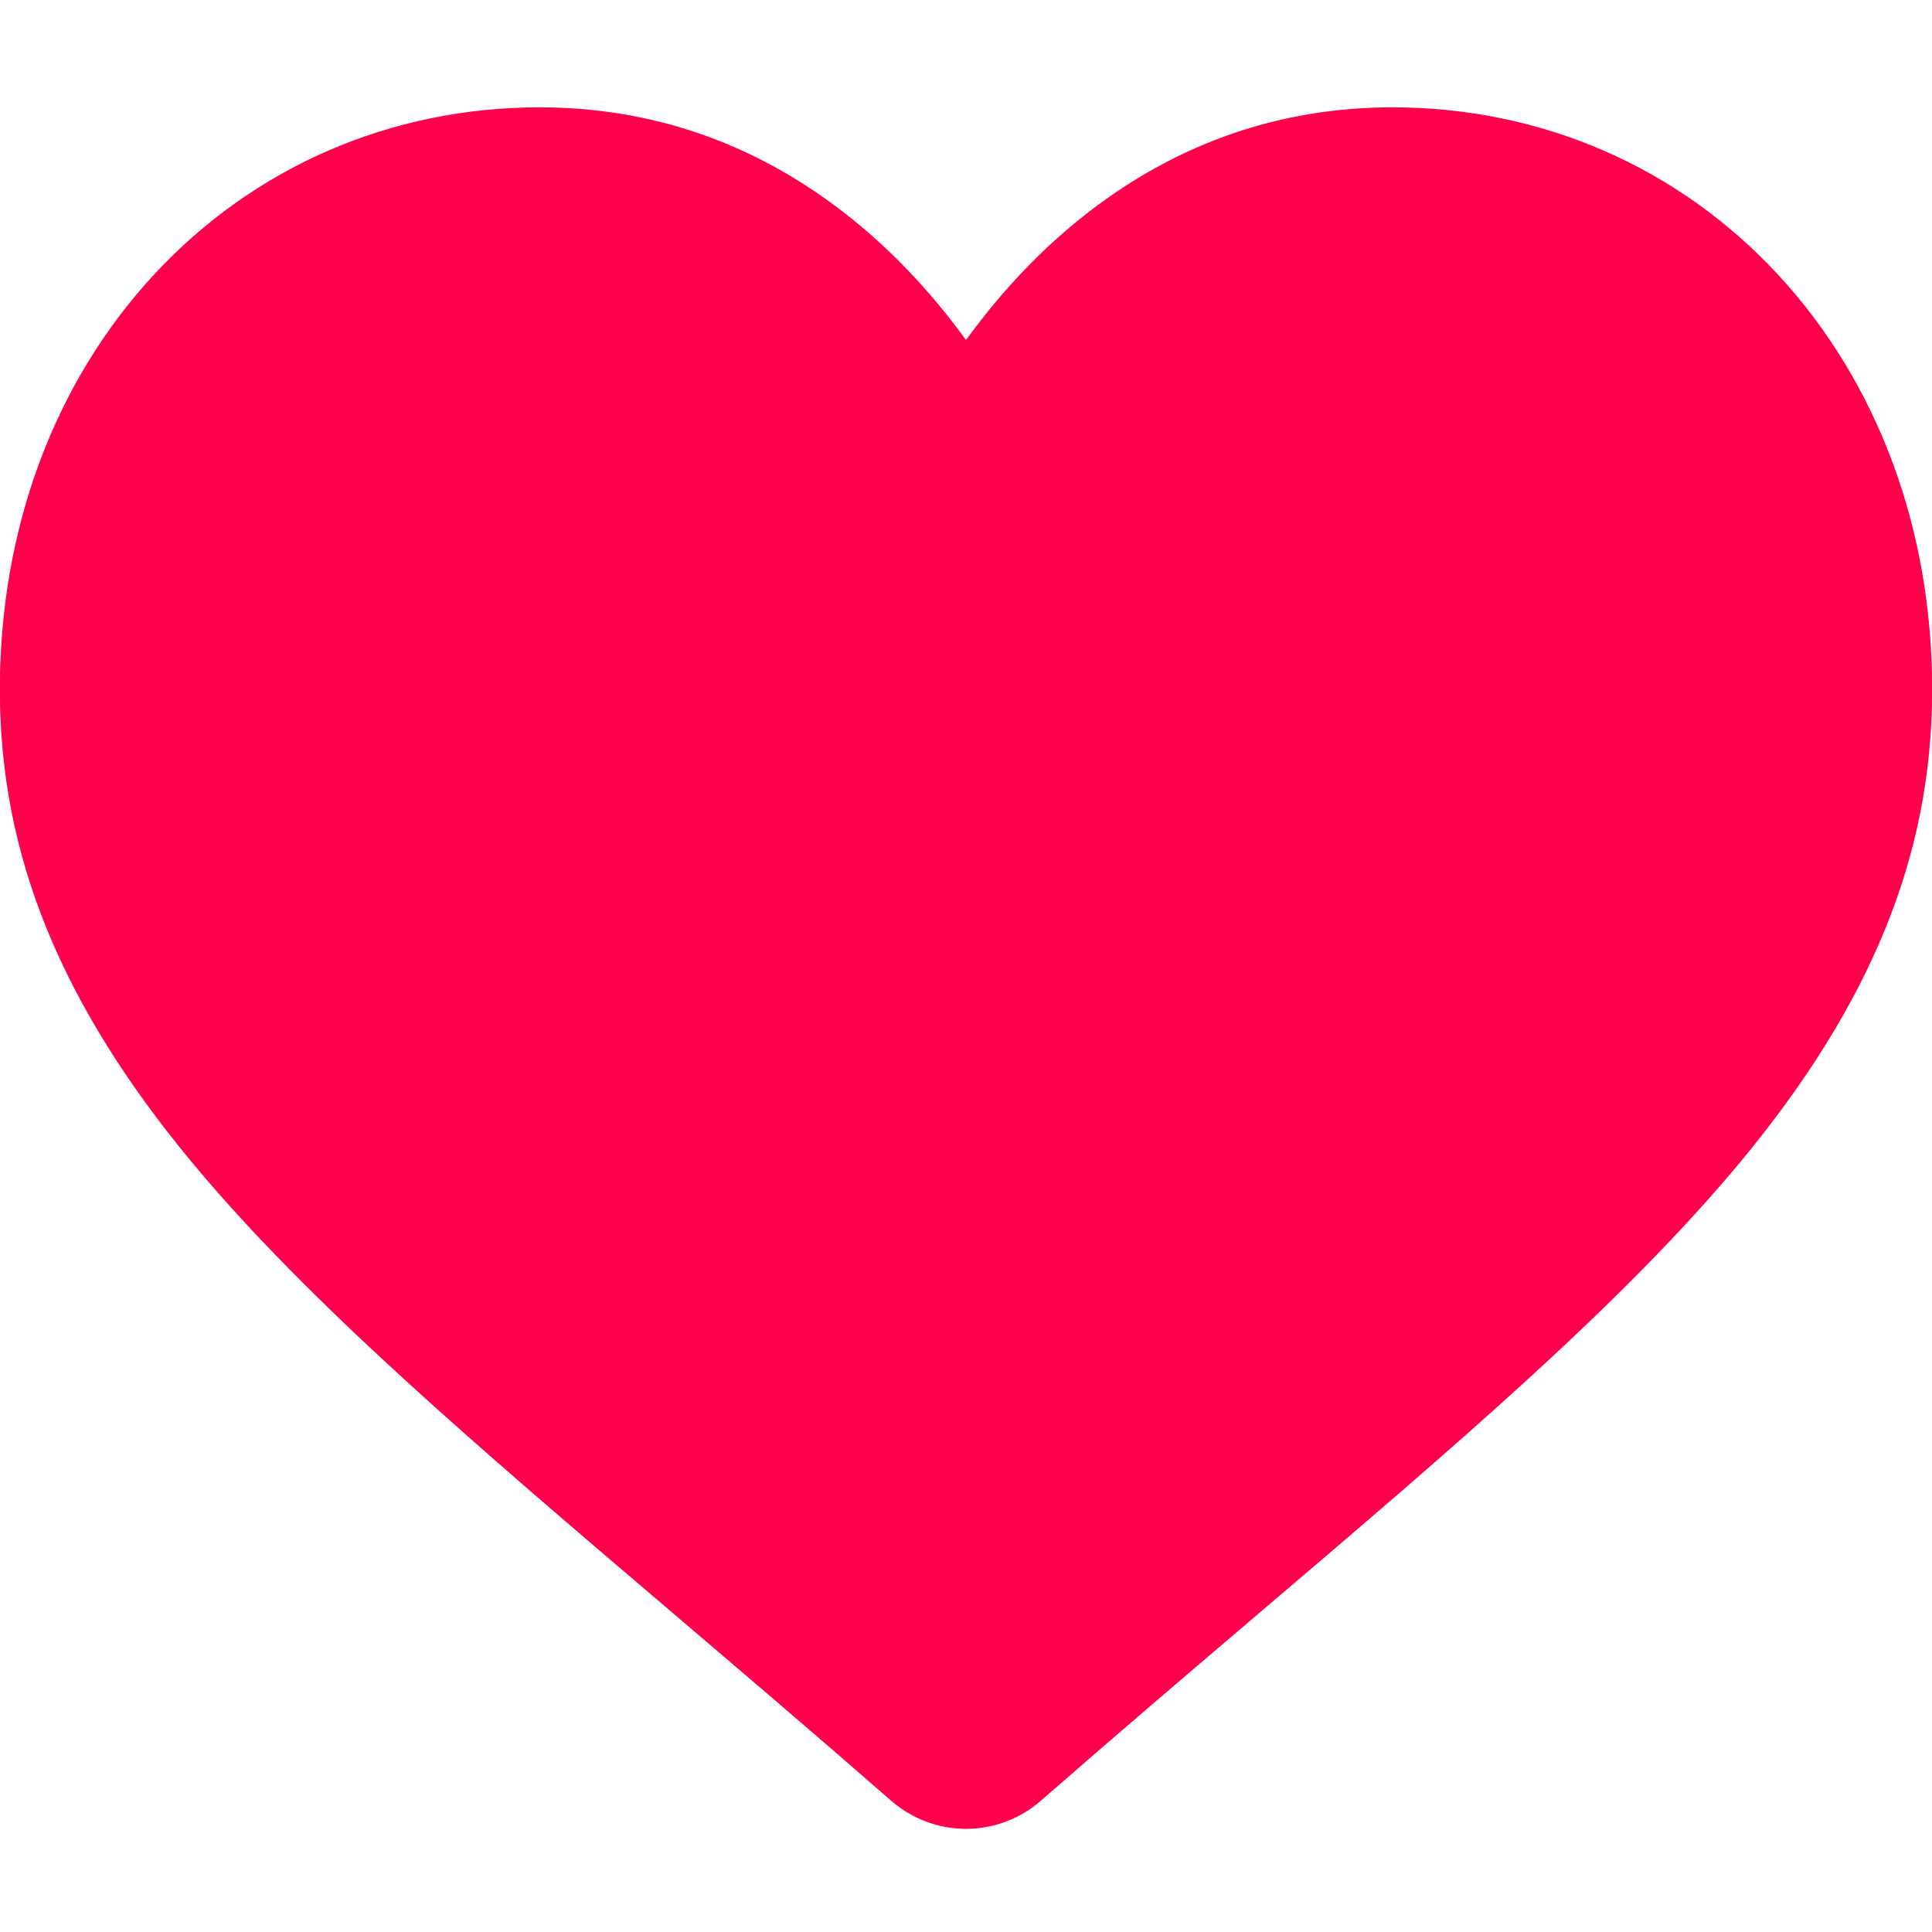 <svg width="16" height="16" viewBox="0 0 18 16" fill="none" xmlns="http://www.w3.org/2000/svg">
<path d="M9 16.039C8.744 16.039 8.497 15.946 8.304 15.778C7.577 15.143 6.876 14.546 6.257 14.019L6.254 14.016C4.441 12.472 2.875 11.139 1.785 9.825C0.567 8.357 0 6.965 0 5.444C0 3.966 0.507 2.603 1.428 1.605C2.36 0.595 3.638 0.039 5.028 0.039C6.067 0.039 7.019 0.367 7.857 1.014C8.279 1.341 8.662 1.741 9 2.207C9.338 1.741 9.721 1.341 10.143 1.014C10.981 0.367 11.933 0.039 12.972 0.039C14.362 0.039 15.64 0.595 16.572 1.605C17.493 2.603 18 3.966 18 5.444C18 6.965 17.433 8.357 16.215 9.825C15.125 11.139 13.559 12.472 11.746 14.016C11.127 14.543 10.425 15.141 9.696 15.778C9.503 15.946 9.256 16.039 9 16.039ZM5.028 1.093C3.936 1.093 2.933 1.528 2.203 2.319C1.462 3.122 1.054 4.231 1.054 5.444C1.054 6.723 1.53 7.867 2.597 9.153C3.628 10.396 5.162 11.702 6.938 13.214L6.941 13.217C7.562 13.746 8.266 14.345 8.998 14.985C9.735 14.344 10.44 13.744 11.062 13.214C12.838 11.702 14.372 10.396 15.403 9.153C16.47 7.867 16.946 6.723 16.946 5.444C16.946 4.231 16.538 3.122 15.797 2.319C15.067 1.528 14.064 1.093 12.972 1.093C12.172 1.093 11.437 1.347 10.788 1.848C10.21 2.294 9.808 2.859 9.572 3.254C9.45 3.458 9.237 3.579 9 3.579C8.763 3.579 8.55 3.458 8.428 3.254C8.192 2.859 7.79 2.294 7.212 1.848C6.563 1.347 5.828 1.093 5.028 1.093Z" fill="#FF004C"/>
<path class="full_heart" d="M16.572 1.566C15.64 0.556 14.362 0 12.972 0C11.933 0 10.981 0.328 10.143 0.975C9.721 1.302 9.338 1.702 9 2.168C8.662 1.702 8.279 1.302 7.856 0.975C7.019 0.328 6.067 0 5.028 0C3.638 0 2.36 0.556 1.428 1.566C0.507 2.564 0 3.927 0 5.405C0 6.926 0.567 8.318 1.785 9.786C2.875 11.1 4.441 12.433 6.254 13.977C6.873 14.504 7.575 15.102 8.304 15.739C8.497 15.907 8.744 16 9 16C9.256 16 9.503 15.907 9.696 15.739C10.424 15.102 11.127 14.504 11.746 13.977C13.559 12.433 15.125 11.1 16.215 9.786C17.433 8.318 18 6.926 18 5.405C18 3.927 17.493 2.564 16.572 1.566Z" fill="#FF004D"/>
</svg>
